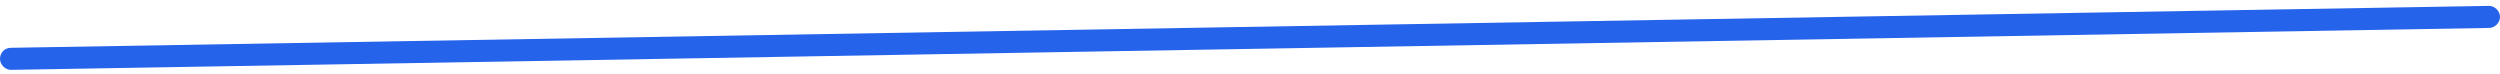 <?xml version="1.0" encoding="UTF-8"?>
<svg id="Layer_1" xmlns="http://www.w3.org/2000/svg" version="1.1" viewBox="0 0 340 10">
  <!-- Generator: Adobe Illustrator 29.0.1, SVG Export Plug-In . SVG Version: 2.1.0 Build 192)  -->
  <defs>
    <style>
      .st0 {
        fill: #2563eb;
      }
    </style>
  </defs>
  <path class="st0" d="M338.5.8h0L1.5,6.5C.6,6.5,0,7.2,0,8c0,.8.7,1.5,1.5,1.5h0L338.5,3.8c.8,0,1.5-.7,1.5-1.5,0-.8-.7-1.5-1.5-1.5Z"/>
</svg>